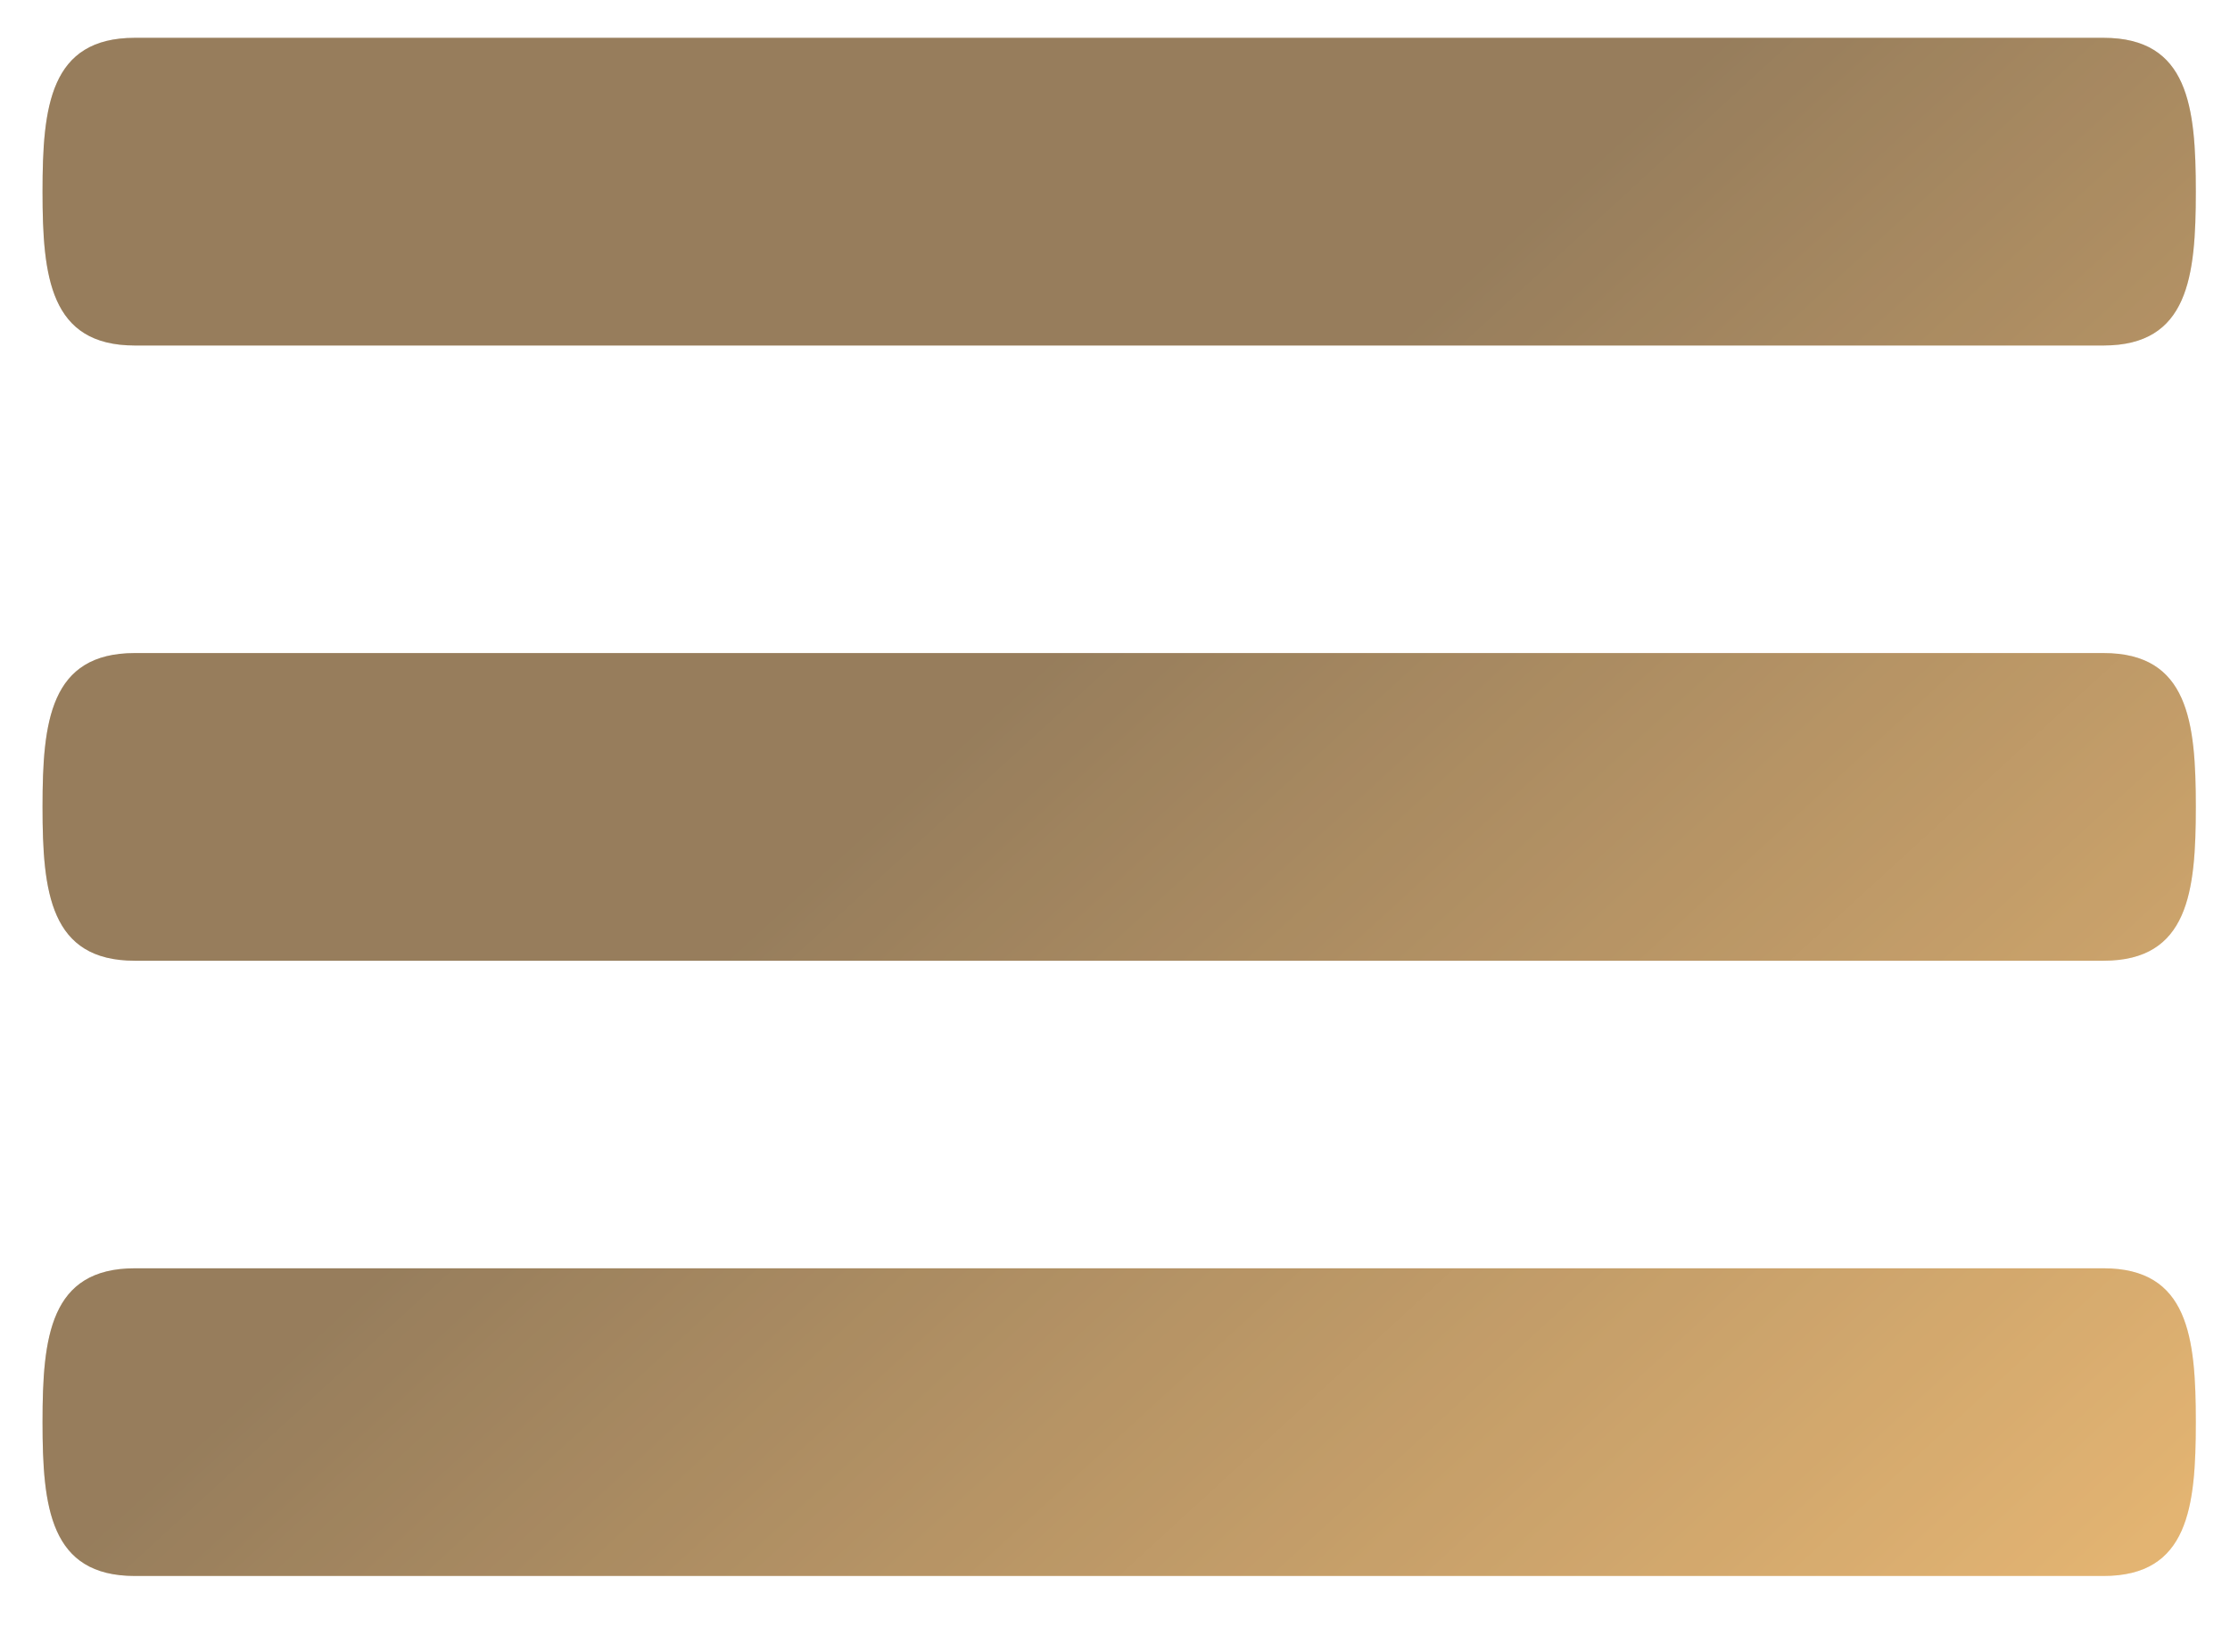 <svg width="27" height="20" viewBox="0 0 27 20" fill="none" xmlns="http://www.w3.org/2000/svg">
<path d="M25.469 7.907H1.632C0.604 7.907 0.515 8.74 0.515 9.769C0.515 10.799 0.604 11.632 1.632 11.632H25.469C26.497 11.632 26.586 10.799 26.586 9.769C26.586 8.74 26.497 7.907 25.469 7.907ZM25.469 15.356H1.632C0.604 15.356 0.515 16.189 0.515 17.218C0.515 18.248 0.604 19.081 1.632 19.081H25.469C26.497 19.081 26.586 18.248 26.586 17.218C26.586 16.189 26.497 15.356 25.469 15.356ZM1.632 4.183H25.469C26.497 4.183 26.586 3.35 26.586 2.32C26.586 1.291 26.497 0.458 25.469 0.458H1.632C0.604 0.458 0.515 1.291 0.515 2.32C0.515 3.35 0.604 4.183 1.632 4.183Z" fill="url(#paint0_linear_1_11430)"/>
<path d="M25.469 7.907H1.632C0.604 7.907 0.515 8.74 0.515 9.769C0.515 10.799 0.604 11.632 1.632 11.632H25.469C26.497 11.632 26.586 10.799 26.586 9.769C26.586 8.74 26.497 7.907 25.469 7.907ZM25.469 15.356H1.632C0.604 15.356 0.515 16.189 0.515 17.218C0.515 18.248 0.604 19.081 1.632 19.081H25.469C26.497 19.081 26.586 18.248 26.586 17.218C26.586 16.189 26.497 15.356 25.469 15.356ZM1.632 4.183H25.469C26.497 4.183 26.586 3.35 26.586 2.32C26.586 1.291 26.497 0.458 25.469 0.458H1.632C0.604 0.458 0.515 1.291 0.515 2.32C0.515 3.35 0.604 4.183 1.632 4.183Z" fill="#D1D2D7" fill-opacity="0.2"/>
<defs>
<linearGradient id="paint0_linear_1_11430" x1="26.586" y1="19.081" x2="14.679" y2="6.094" gradientUnits="userSpaceOnUse">
<stop stop-color="#ECAF5A"/>
<stop offset="1" stop-color="#89683D"/>
</linearGradient>
</defs>
</svg>
